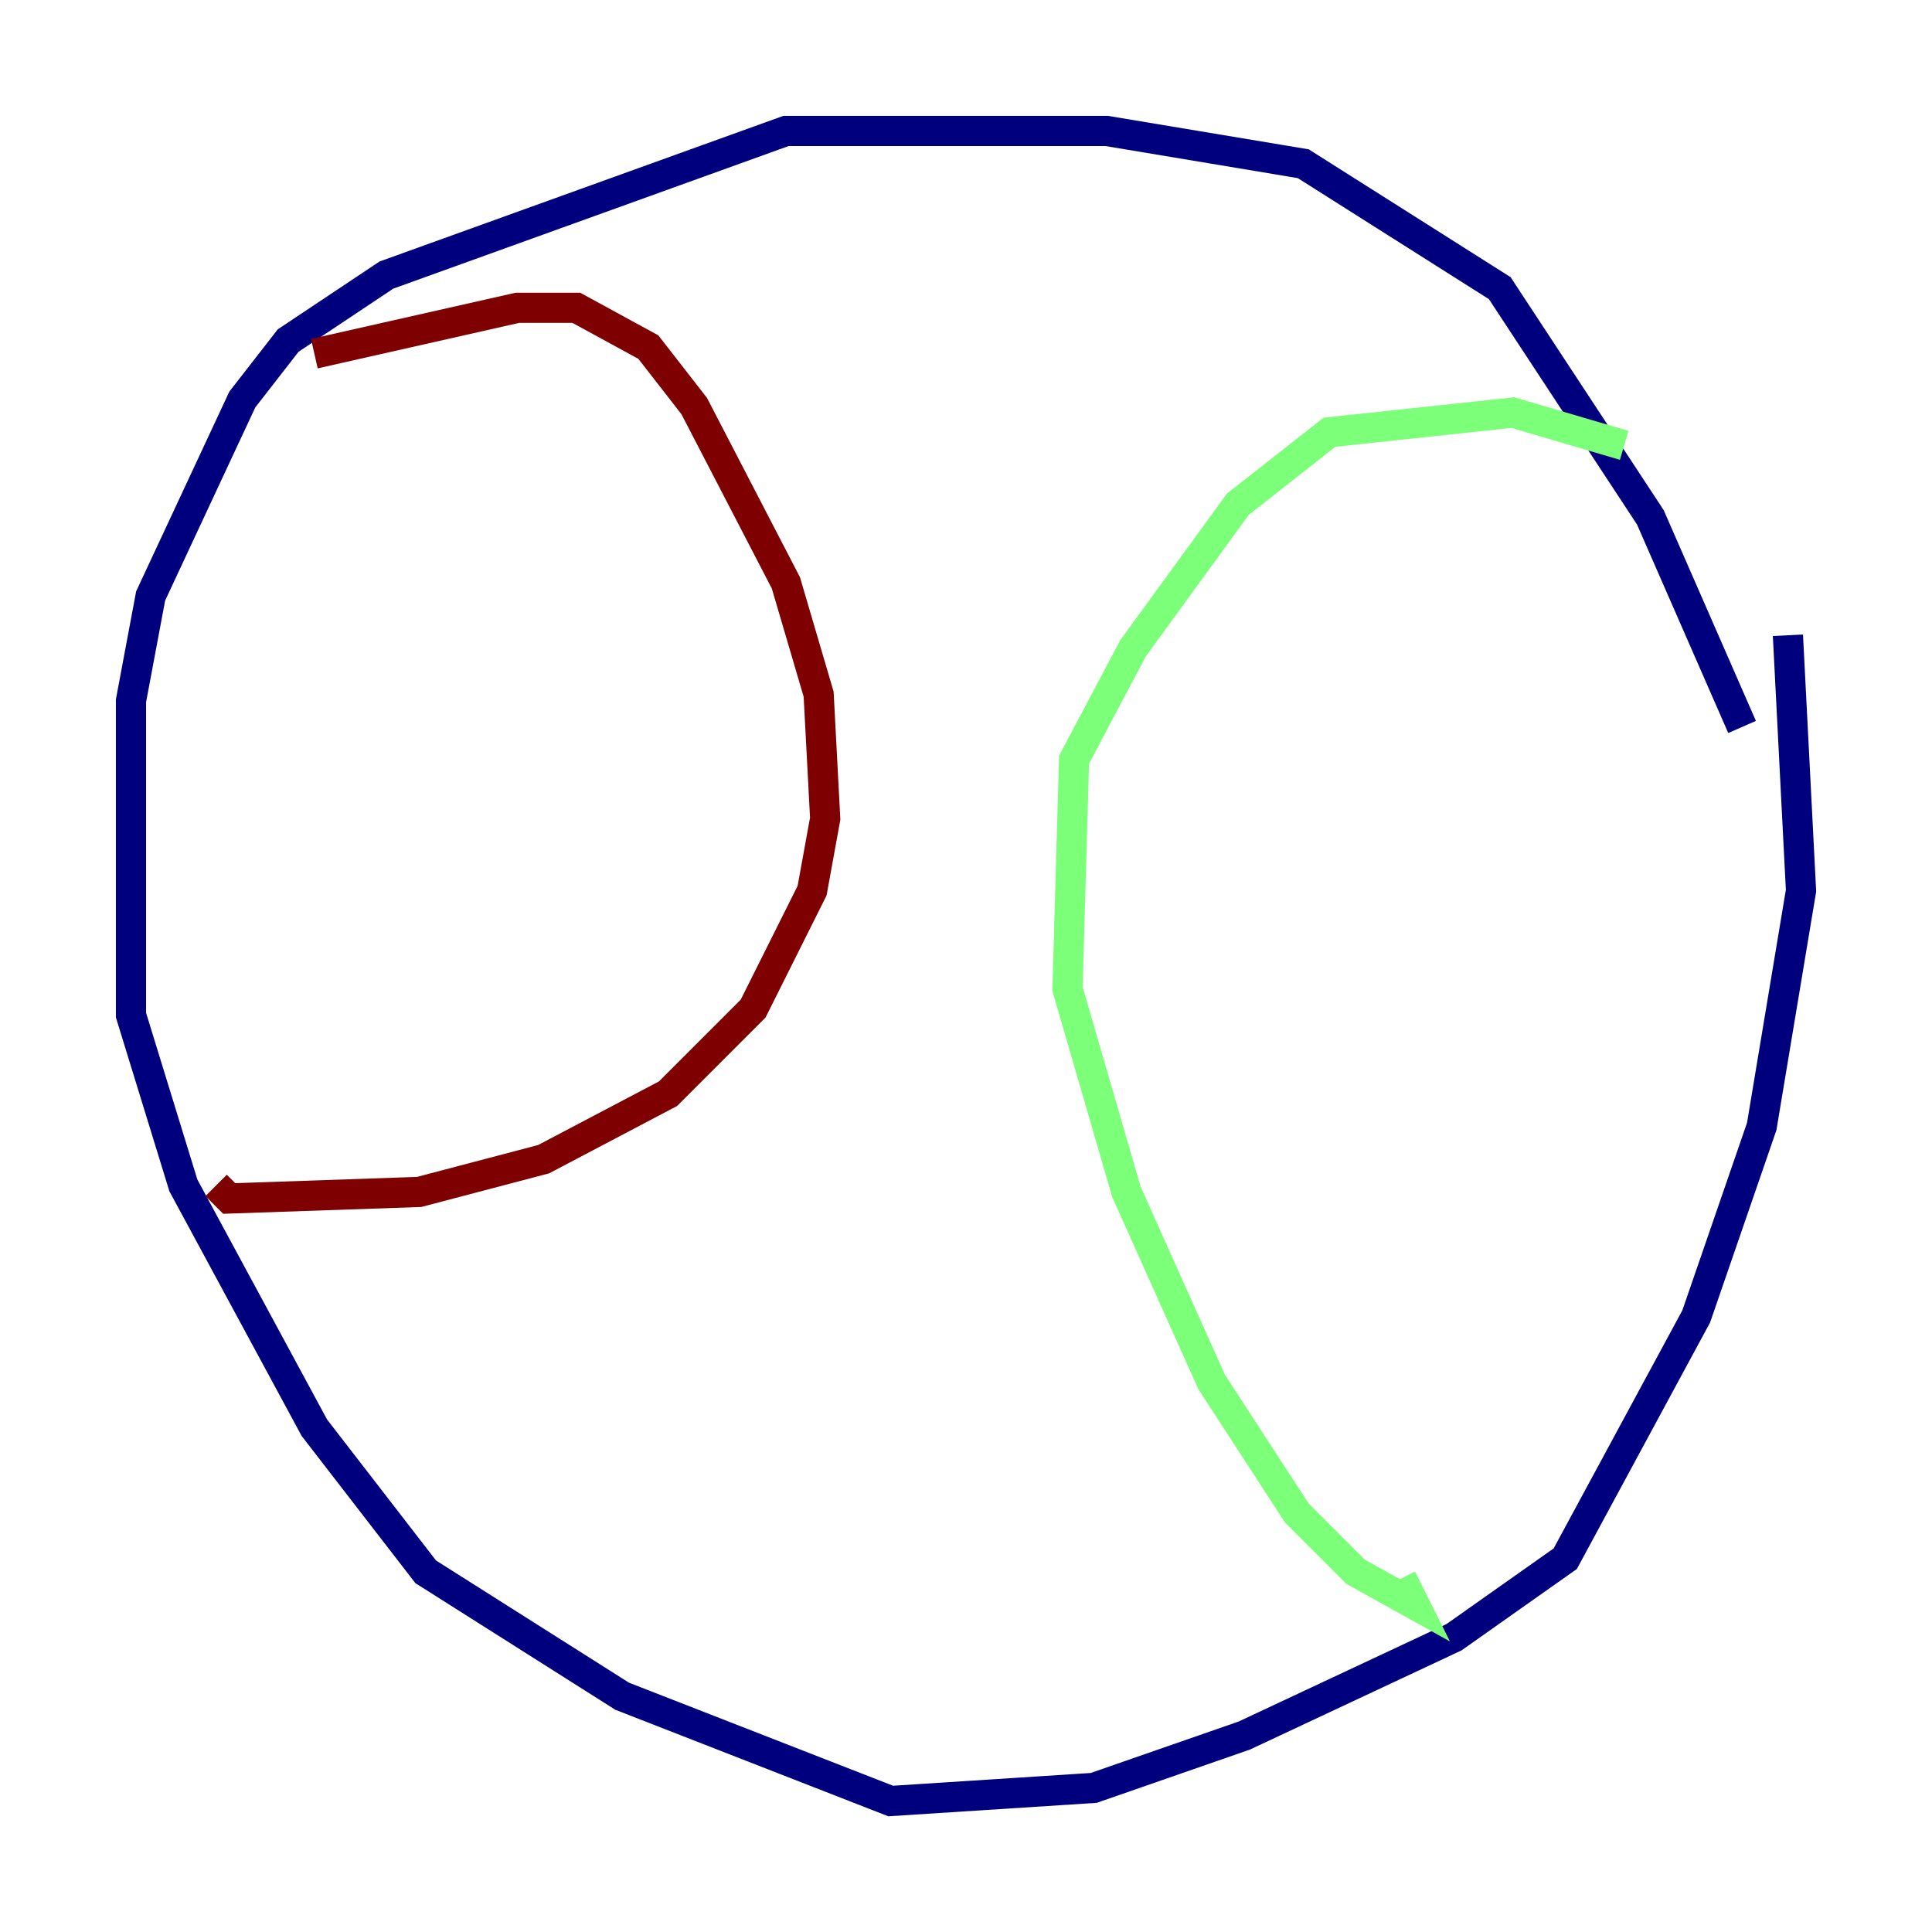 <?xml version="1.0" encoding="utf-8" ?>
<svg baseProfile="tiny" height="128" version="1.2" viewBox="0,0,128,128" width="128" xmlns="http://www.w3.org/2000/svg" xmlns:ev="http://www.w3.org/2001/xml-events" xmlns:xlink="http://www.w3.org/1999/xlink"><defs /><polyline fill="none" points="115.417,48.163 109.342,34.278 99.363,19.091 86.346,10.848 73.329,8.678 52.068,8.678 25.6,18.224 19.091,22.563 16.054,26.468 9.98,39.485 8.678,46.427 8.678,67.254 12.149,78.536 20.827,94.59 28.203,104.136 41.22,112.38 59.01,119.322 72.461,118.454 82.441,114.983 96.325,108.475 103.702,103.268 112.38,87.214 116.719,74.63 119.322,59.01 118.454,42.088" stroke="#00007f" stroke-width="2" /><polyline fill="none" points="107.607,29.505 100.231,27.336 88.081,28.637 82.007,33.41 75.064,42.956 71.159,50.332 70.725,65.519 74.63,78.969 80.271,91.552 85.912,100.231 89.817,104.136 93.722,106.305 92.854,104.57" stroke="#7cff79" stroke-width="2" /><polyline fill="none" points="20.827,23.43 34.278,20.393 38.183,20.393 42.956,22.997 45.993,26.902 52.068,38.617 54.237,45.993 54.671,54.237 53.803,59.01 49.898,66.82 44.258,72.461 36.014,76.8 27.77,78.969 15.186,79.403 14.319,78.536" stroke="#7f0000" stroke-width="2" /></svg>